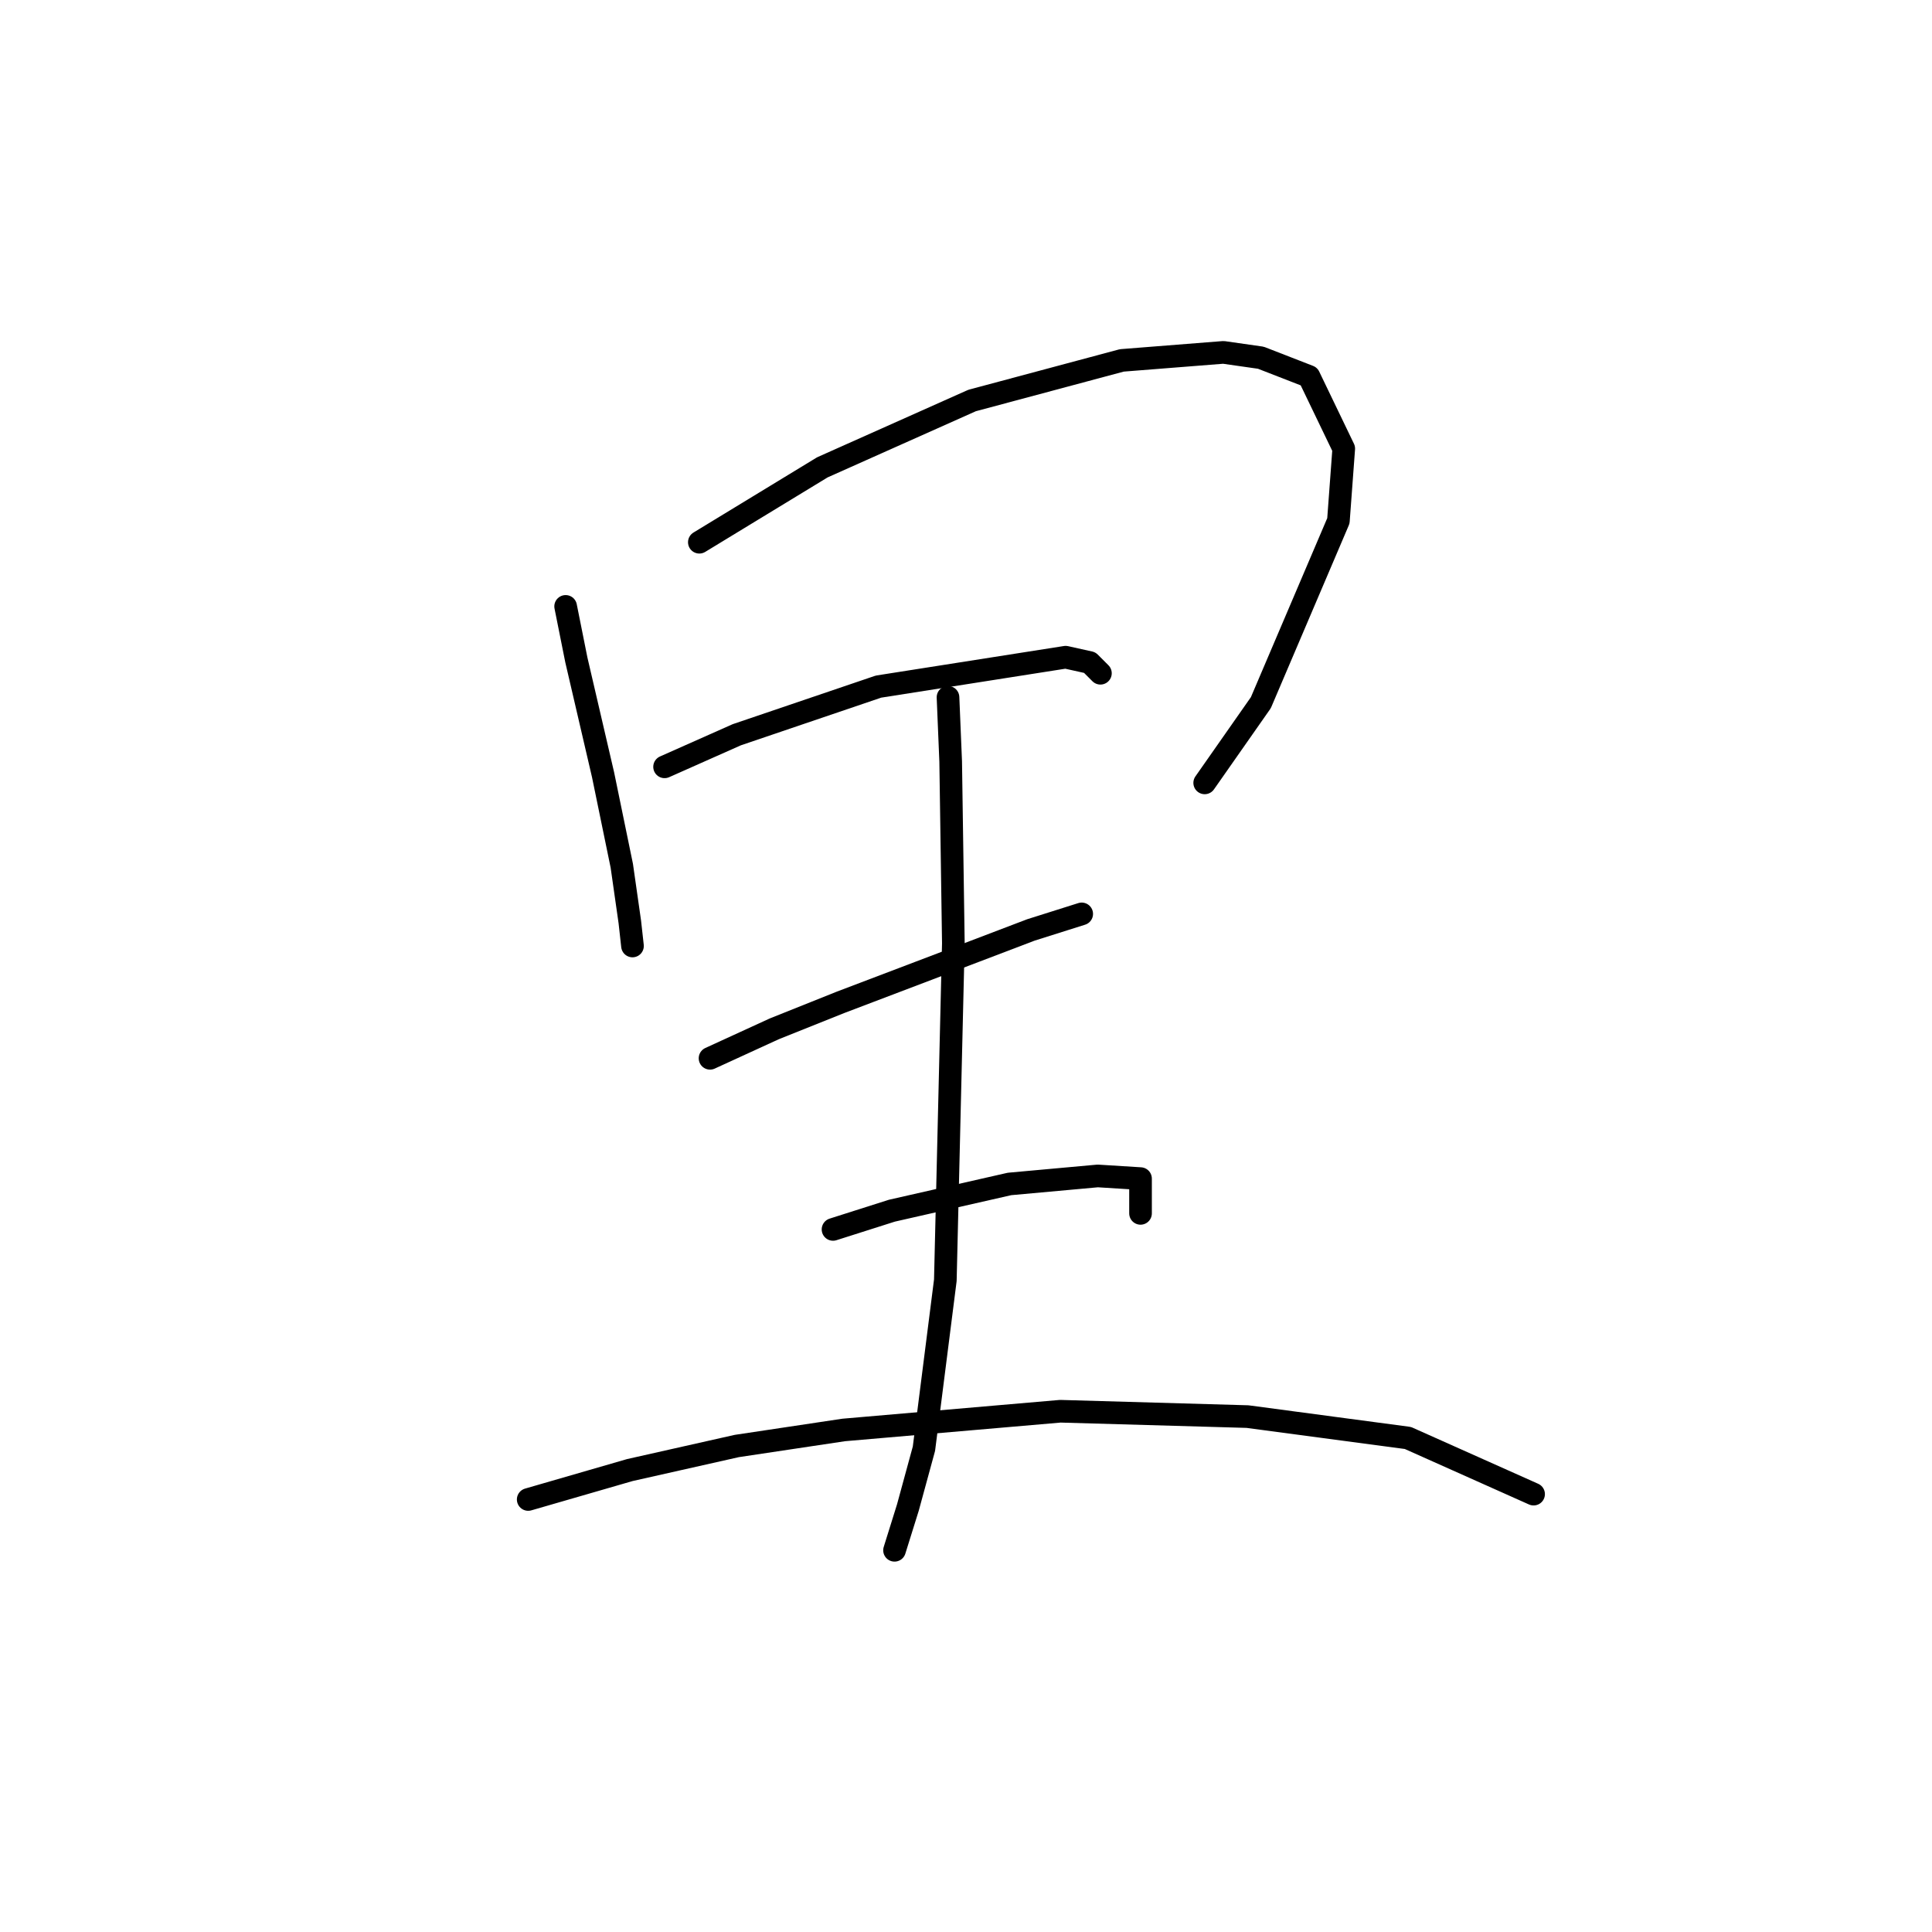 <?xml version="1.0" standalone="no"?>
    <svg width="256" height="256" xmlns="http://www.w3.org/2000/svg" version="1.1">
    <polyline stroke="black" stroke-width="3" stroke-linecap="round" fill="transparent" stroke-linejoin="round" points="74.95 80.351 76.368 87.437 79.911 102.672 82.391 114.719 83.454 122.159 83.808 125.348 83.808 125.348 " />
        <polyline stroke="black" stroke-width="3" stroke-linecap="round" fill="transparent" stroke-linejoin="round" points="92.666 71.848 108.964 61.927 128.805 53.07 148.646 47.755 162.109 46.692 167.07 47.401 173.447 49.881 178.053 59.447 177.345 69.013 167.07 93.106 159.629 103.735 159.629 103.735 " />
        <polyline stroke="black" stroke-width="3" stroke-linecap="round" fill="transparent" stroke-linejoin="round" points="88.06 101.609 97.626 97.358 116.404 90.98 141.206 87.083 144.394 87.792 145.811 89.209 145.811 89.209 " />
        <polyline stroke="black" stroke-width="3" stroke-linecap="round" fill="transparent" stroke-linejoin="round" points="94.083 140.229 102.586 136.331 111.444 132.788 129.159 126.056 136.599 123.222 143.331 121.096 143.331 121.096 " />
        <polyline stroke="black" stroke-width="3" stroke-linecap="round" fill="transparent" stroke-linejoin="round" points="125.616 92.397 125.97 100.901 126.325 124.994 125.262 169.636 122.427 191.957 120.301 199.752 118.53 205.421 118.53 205.421 " />
        <polyline stroke="black" stroke-width="3" stroke-linecap="round" fill="transparent" stroke-linejoin="round" points="110.381 162.904 118.176 160.424 133.765 156.881 145.457 155.818 151.126 156.172 151.126 160.778 151.126 160.778 " />
        <polyline stroke="black" stroke-width="3" stroke-linecap="round" fill="transparent" stroke-linejoin="round" points="69.99 198.689 83.454 194.792 97.626 191.603 111.798 189.477 140.497 186.997 165.298 187.706 186.557 190.54 203.209 197.98 203.209 197.98 " />
        </svg>